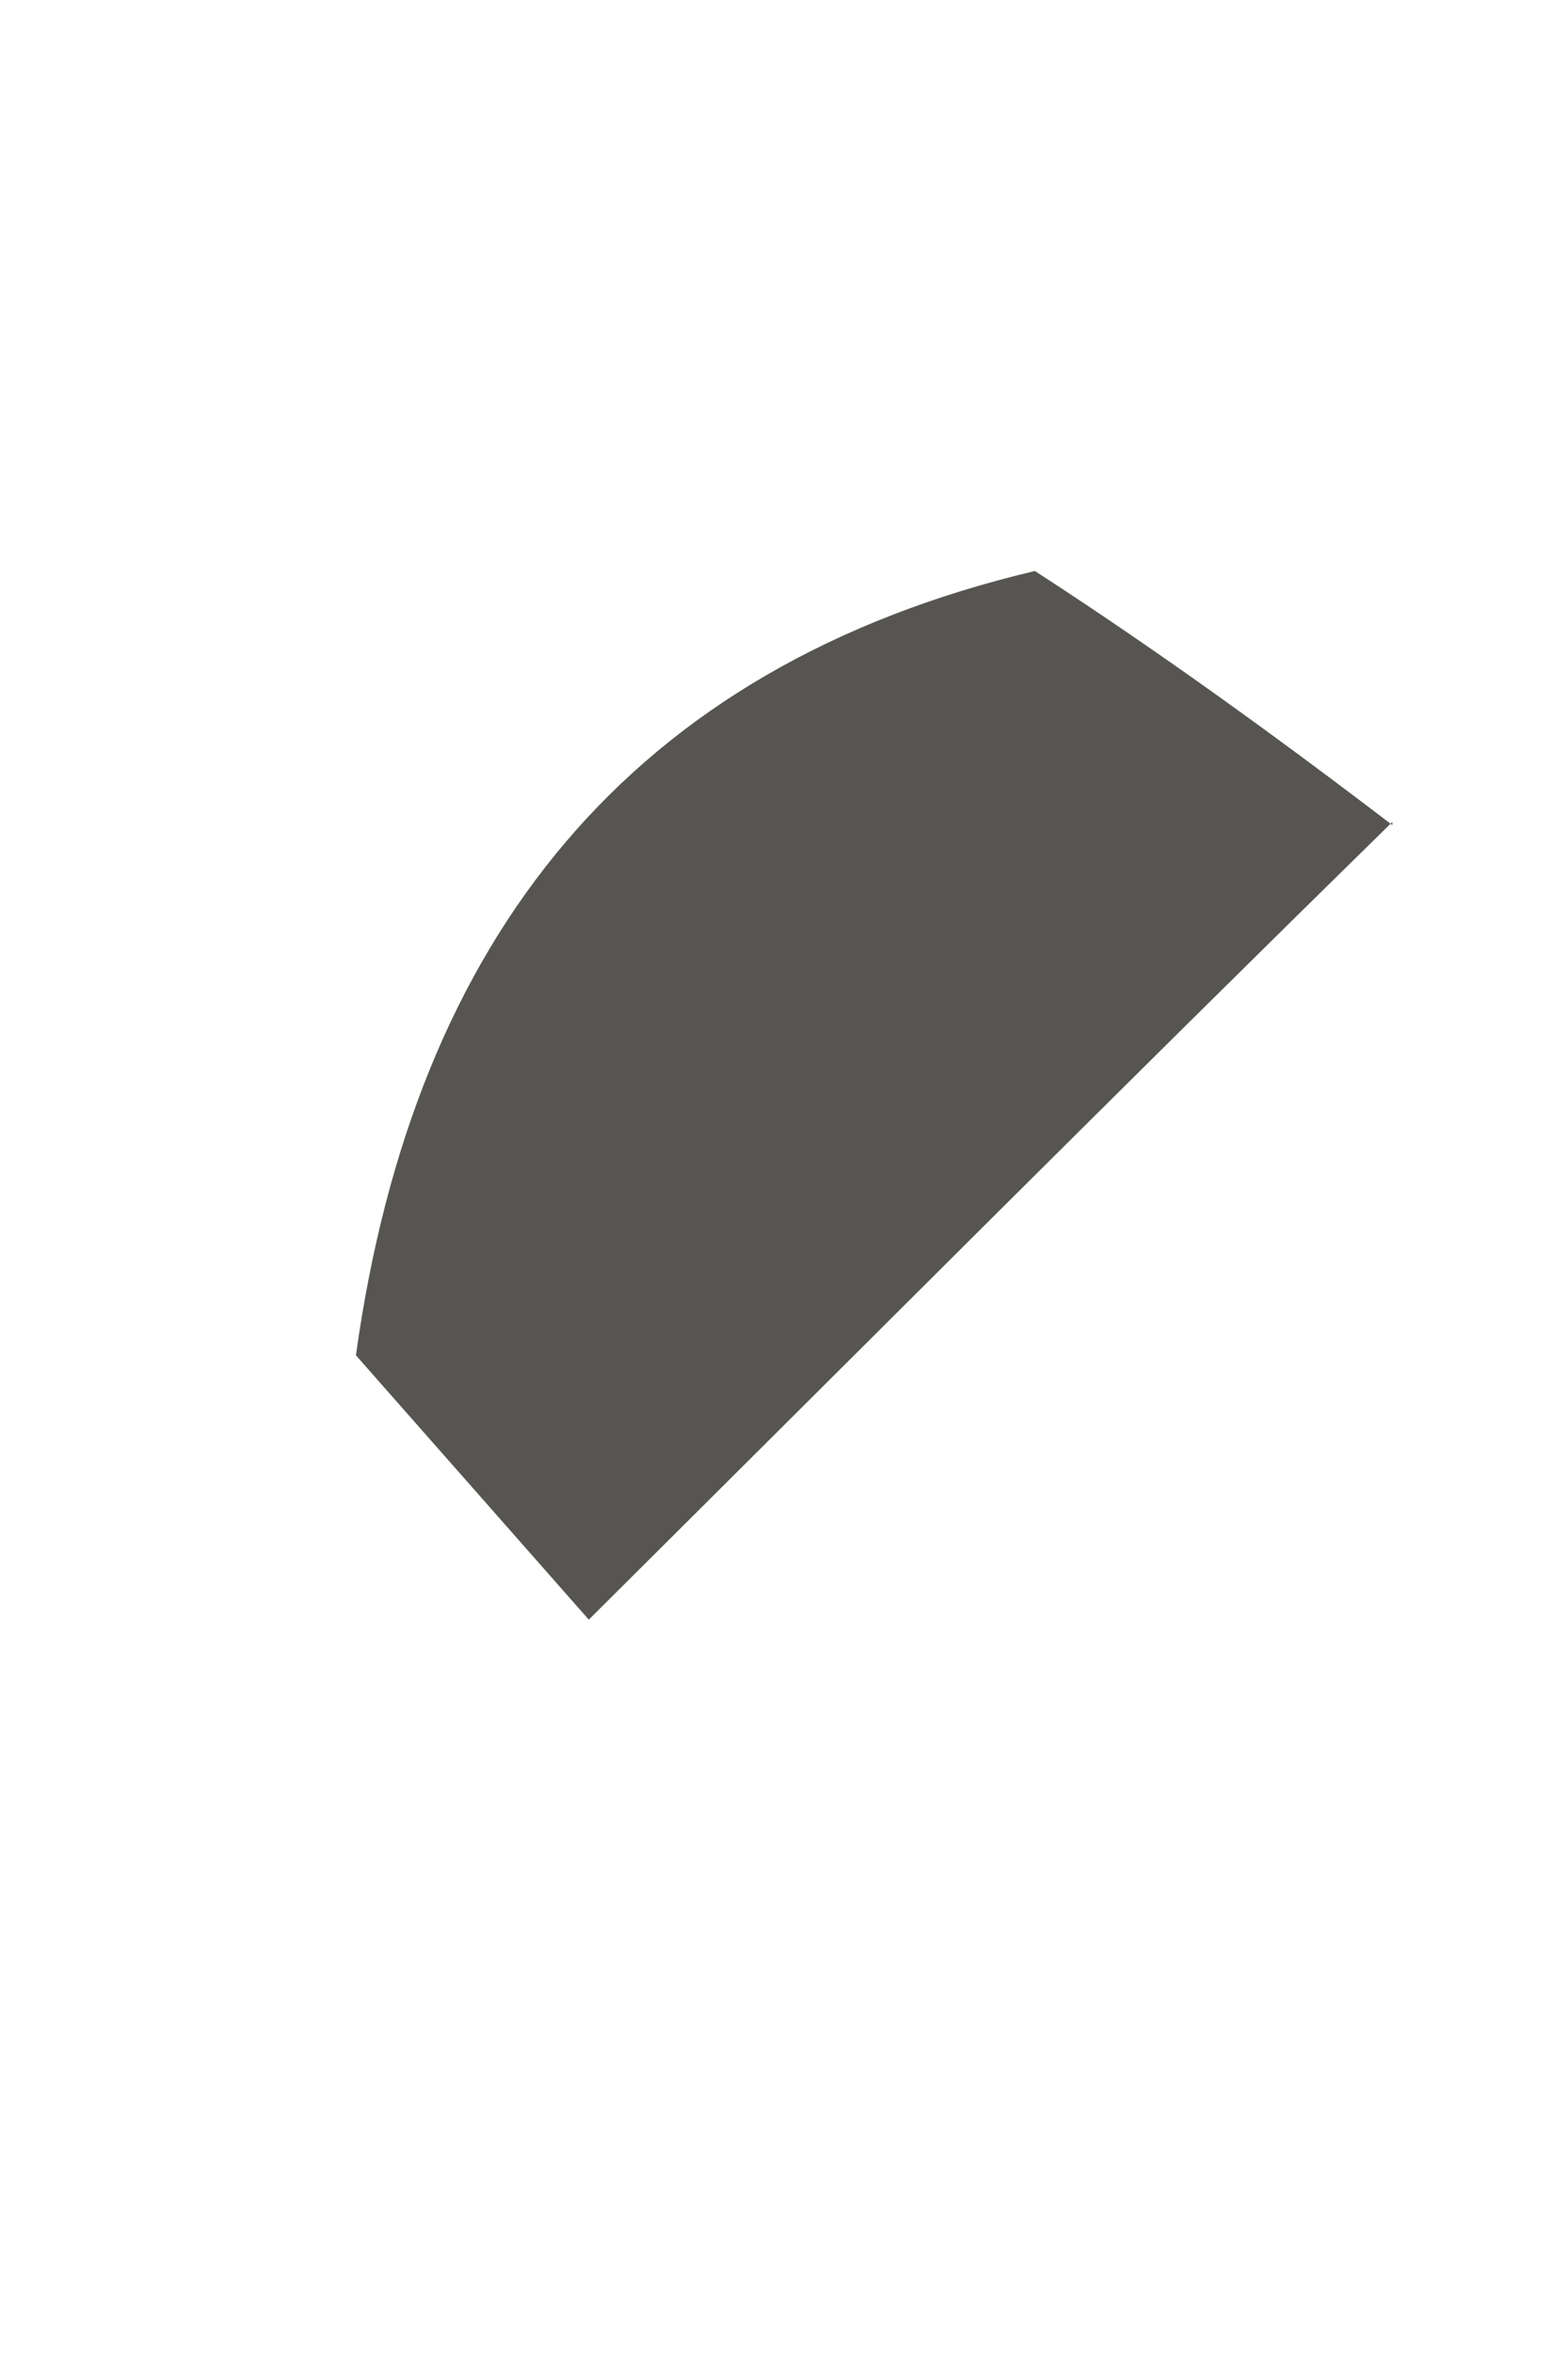 <svg xmlns="http://www.w3.org/2000/svg" width="2" height="3" viewBox="0 0 2 3" fill="none"><path d="M1.776 1.048C1.433 1.384 1.094 1.724 0.751 2.065L0.454 1.728C0.528 1.194 0.805 0.85 1.32 0.728C1.476 0.829 1.628 0.939 1.776 1.052V1.048Z" fill="#565552"></path></svg>